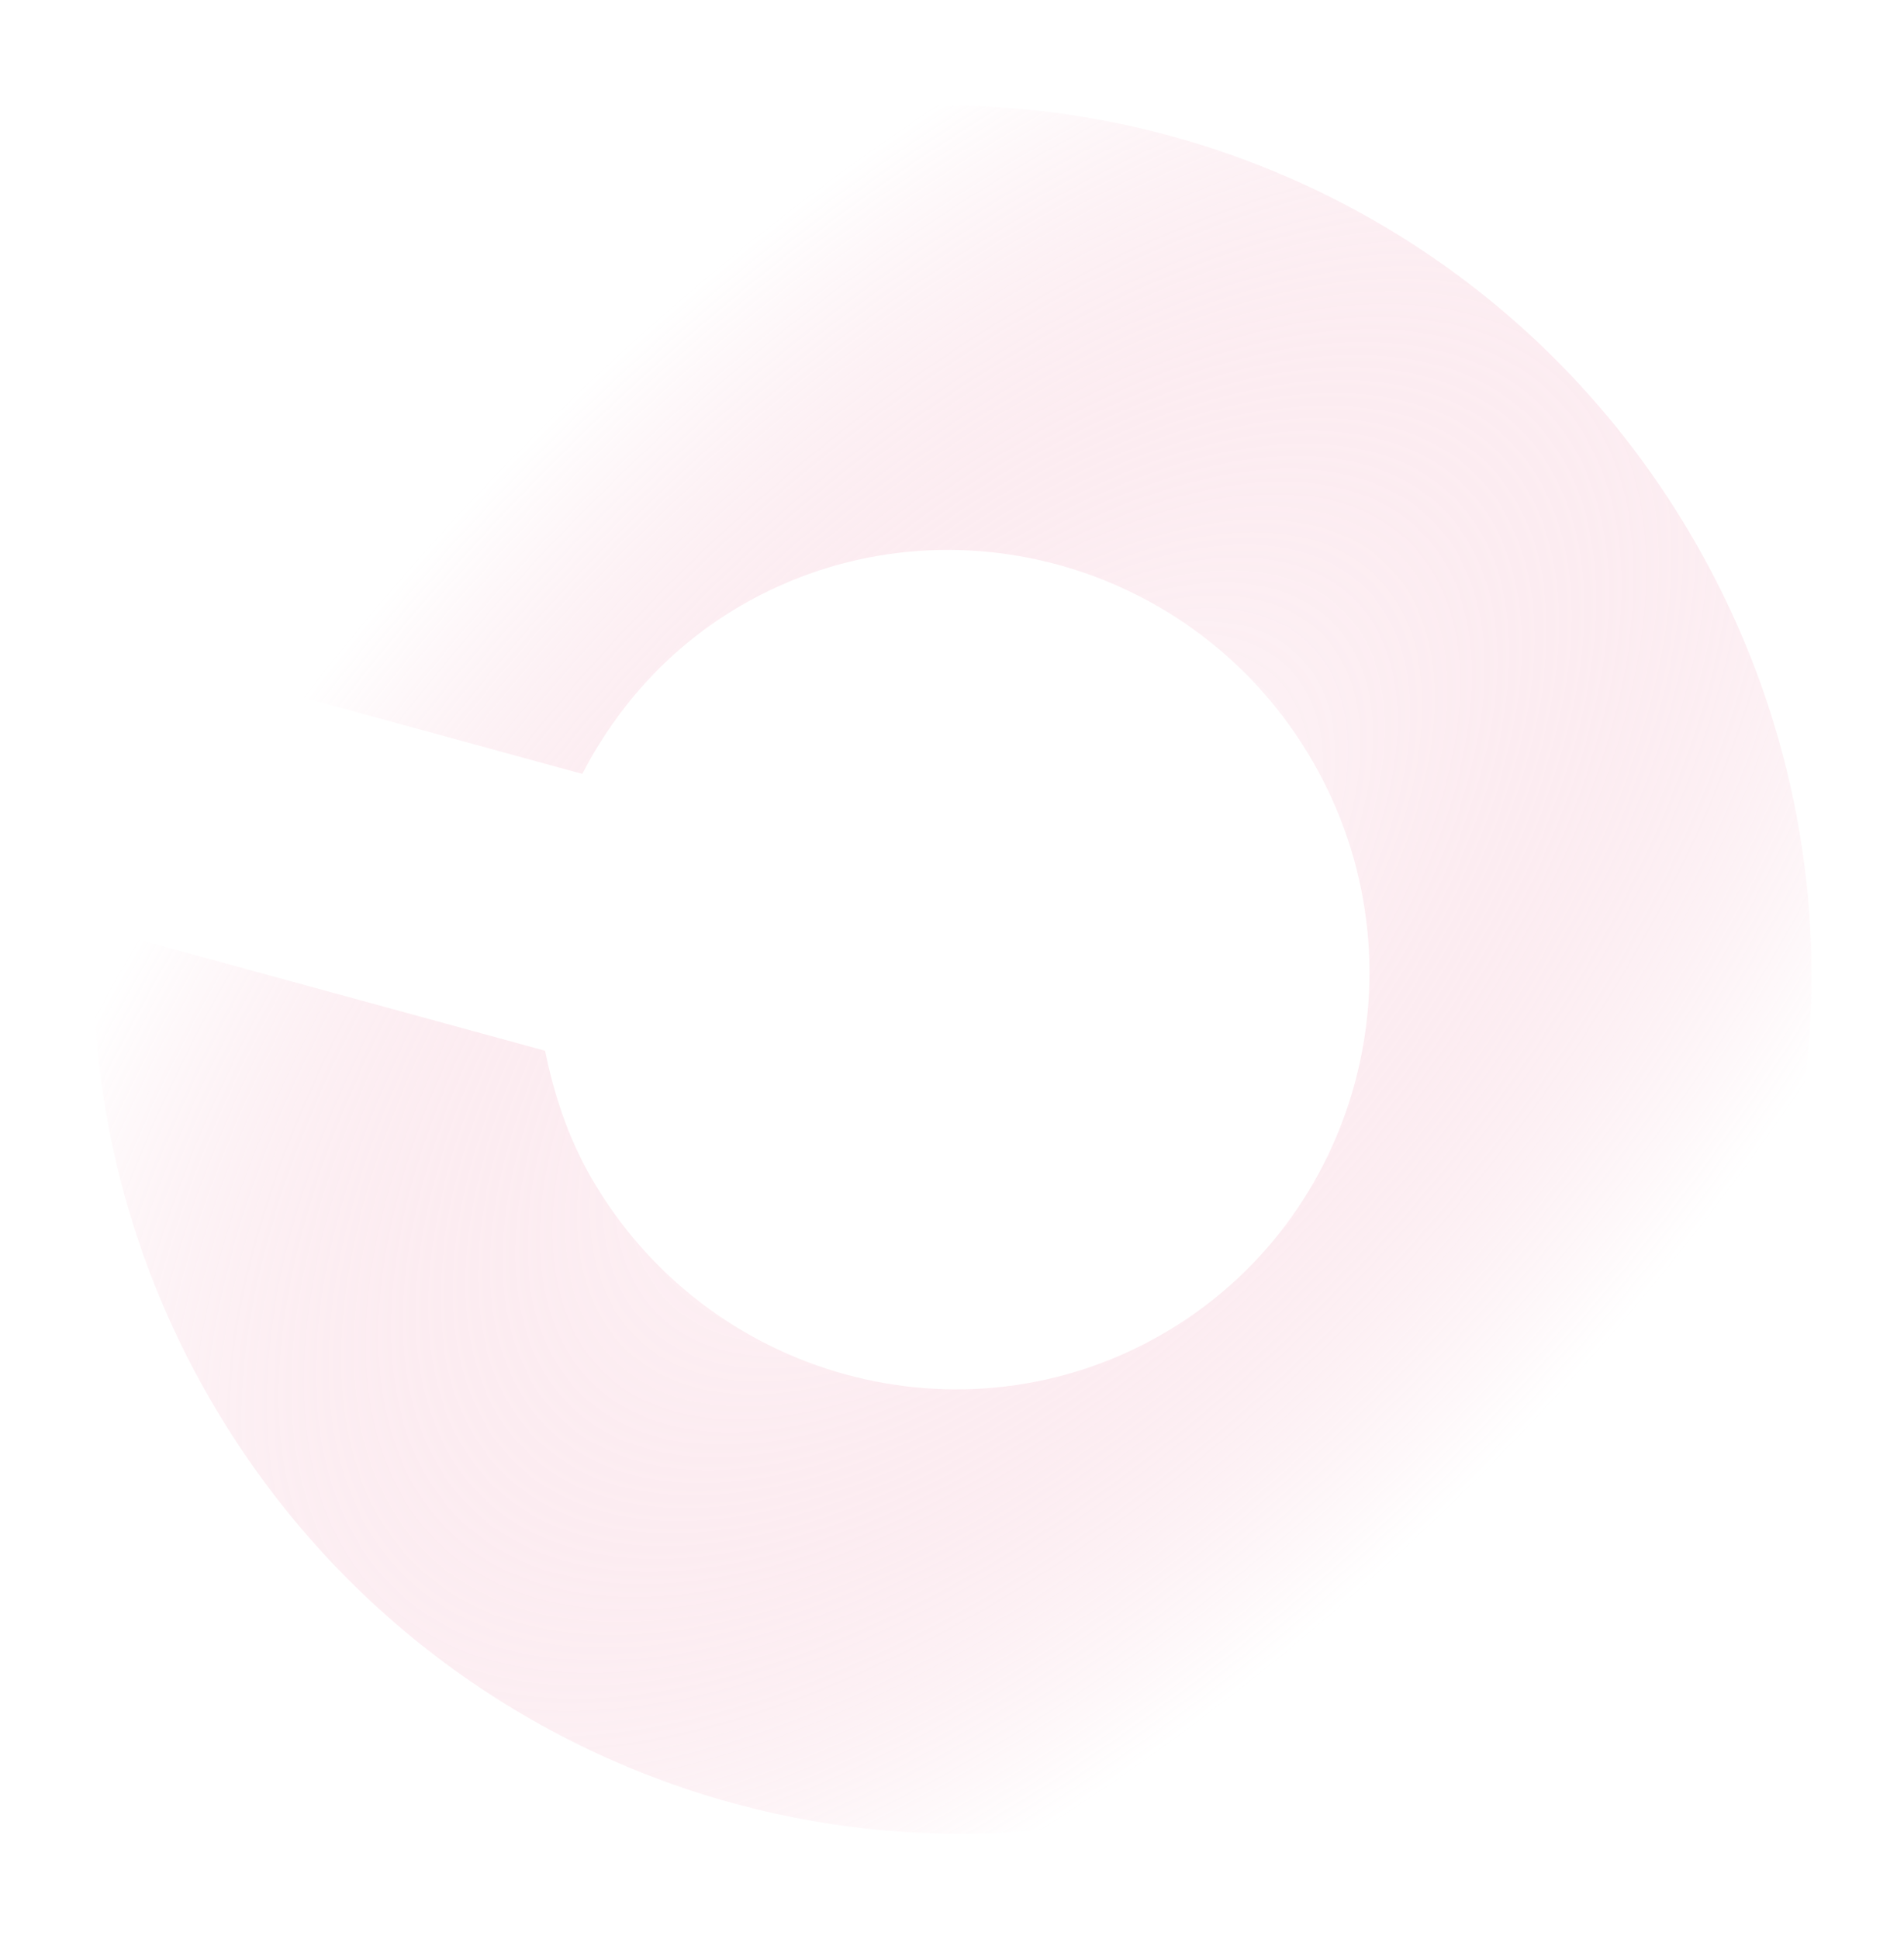 <?xml version="1.0" encoding="UTF-8"?>
<svg width="221px" height="225px" viewBox="0 0 221 225" version="1.1" xmlns="http://www.w3.org/2000/svg" xmlns:xlink="http://www.w3.org/1999/xlink">
    <!-- Generator: Sketch 55.1 (78136) - https://sketchapp.com -->
    <title>SW-Ring Copy 3</title>
    <desc>Created with Sketch.</desc>
    <defs>
        <radialGradient cx="49.061%" cy="53.245%" fx="49.061%" fy="53.245%" r="82.652%" gradientTransform="translate(0.491,0.532),scale(0.99,1),rotate(74.871),scale(1,0.496),translate(-0.491,-0.532)" id="radialGradient-1">
            <stop stop-color="#DF265E" stop-opacity="0" offset="0%"></stop>
            <stop stop-color="#FFFFFF" stop-opacity="0.344" offset="100%"></stop>
        </radialGradient>
        <filter x="-7.5%" y="-7.5%" width="114.9%" height="115.1%" filterUnits="objectBoundingBox" id="filter-2">
            <feGaussianBlur stdDeviation="5" in="SourceGraphic"></feGaussianBlur>
        </filter>
    </defs>
    <g id="SCALEWORK-WEBSITE-WIP" stroke="none" stroke-width="1" fill="none" fill-rule="evenodd">
        <g id="SCALEWORK-Desktop-Home" transform="translate(-1112, -5268)" fill="url(#radialGradient-1)">
            <g id="06-Our-Clients" transform="translate(128, 4807)">
                <g id="Group-6">
                    <path d="M1135.62,547.69 C1140.423,555.185 1143.325,563.998 1143.325,573.507 C1143.325,600.154 1121.422,621.839 1094.493,621.839 C1067.563,621.839 1045.66,600.154 1045.66,573.507 C1045.66,546.846 1067.563,525.161 1094.493,525.161 C1099.923,525.161 1105.07,526.257 1109.962,527.886 L1148.531,489.701 C1132.912,479.806 1114.406,474 1094.493,474 C1038.987,474 994,518.555 994,573.493 C994,628.445 1038.987,673 1094.493,673 C1149.998,673 1195,628.445 1195,573.493 C1195,549.838 1186.607,528.108 1172.663,511.03 L1135.62,547.69 Z" id="SW-Ring-Copy-3" filter="url(#filter-2)" transform="translate(1094.5, 573.5) rotate(2400) translate(-1094.5, -573.5) "></path>
                </g>
            </g>
        </g>
    </g>
</svg>